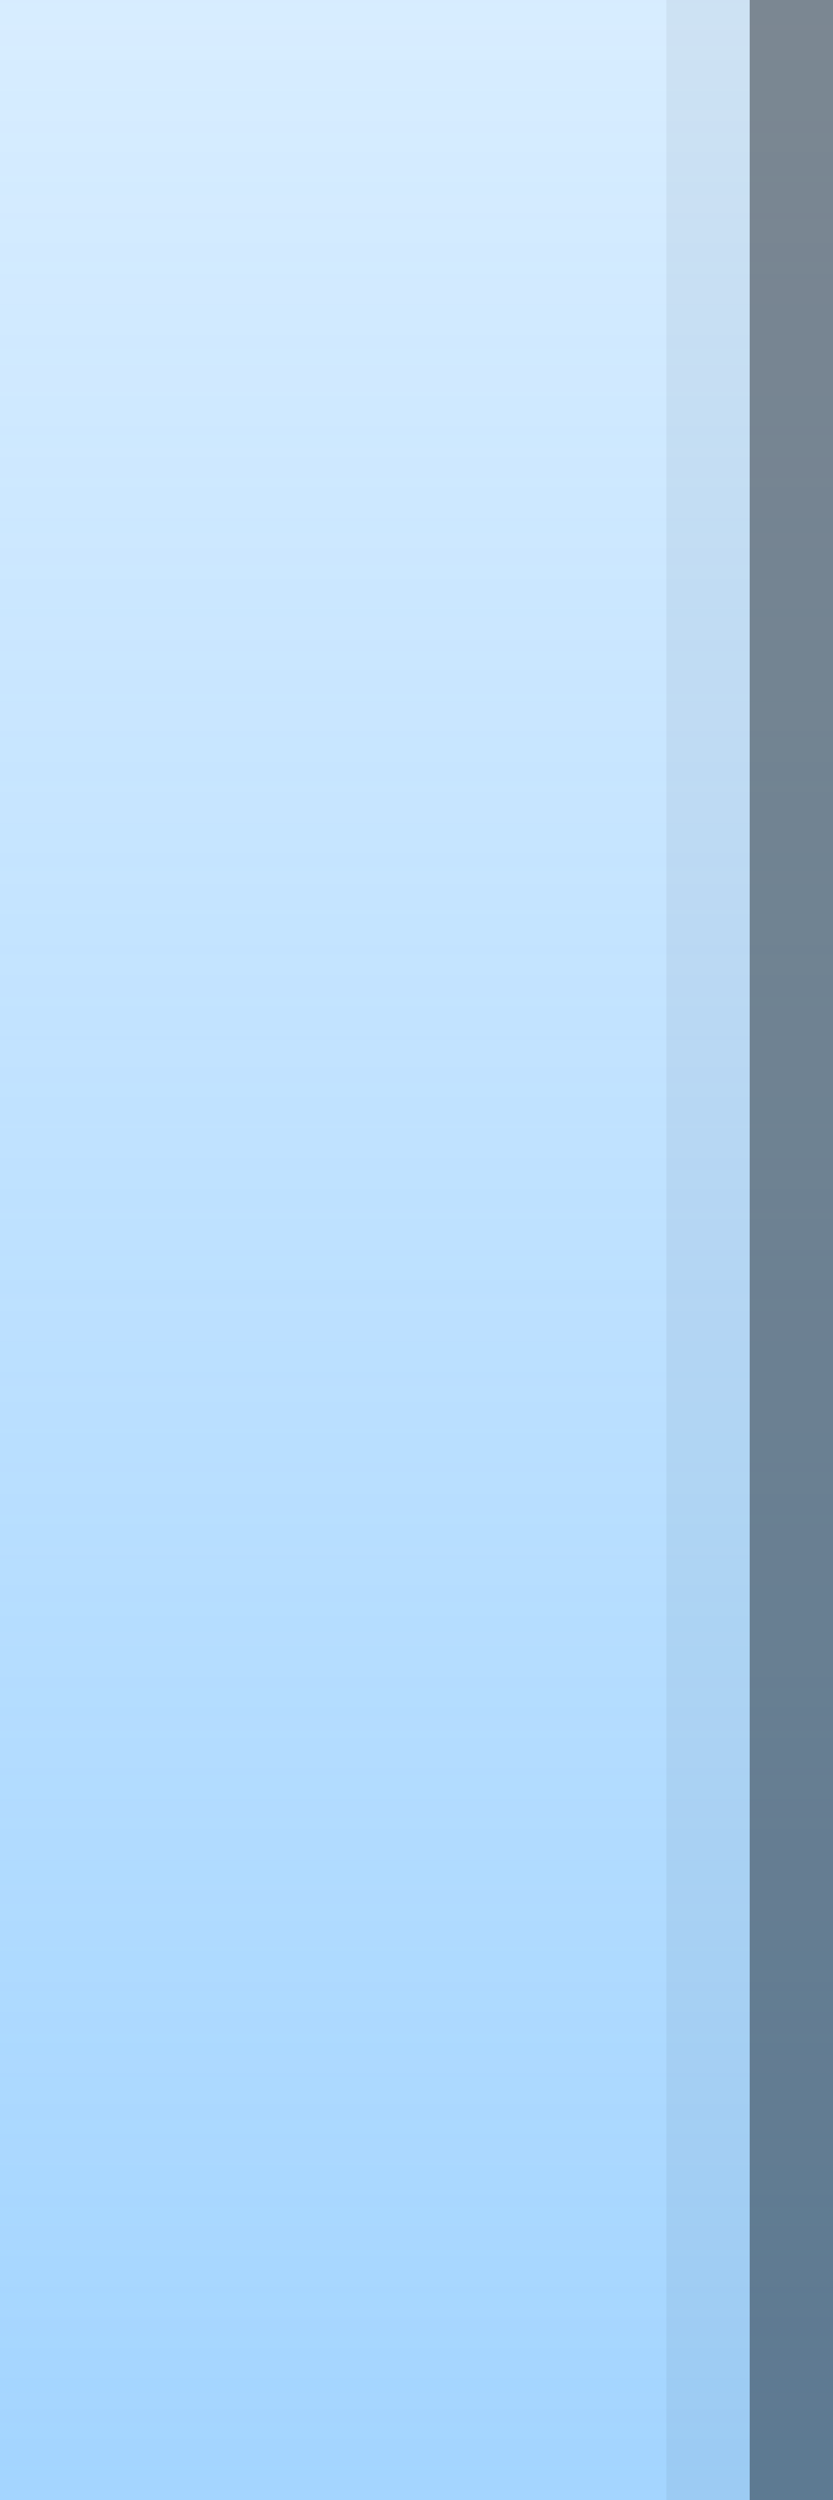 <?xml version="1.0" encoding="UTF-8"?>
<!DOCTYPE svg PUBLIC "-//W3C//DTD SVG 1.1 Tiny//EN" "http://www.w3.org/Graphics/SVG/1.1/DTD/svg11-tiny.dtd">
<svg baseProfile="tiny" height="30.0" version="1.1" viewBox="0.0 0.0 10.0 30.0" width="10.0" x="0.0" xmlns="http://www.w3.org/2000/svg" xmlns:xlink="http://www.w3.org/1999/xlink" y="0.0">
<rect fill="url(#SVGID_1_)" fill-opacity="0.67" height="30.0" stroke-opacity="0.67" width="10.0" x="0.0" y="0.0"/>
<path d="M 9.0 0.0 v 30.0 L 10.0 30.0 V 0.0 L 9.0 0.0 z" fill-opacity="0.4" stroke-opacity="0.4"/>
<path d="M 8.0 0.0 V 30.0 L 10.0 30.0 V 0.0 L 8.0 0.0 z" fill-opacity="0.05" stroke-opacity="0.05"/>
<defs>
<linearGradient gradientUnits="userSpaceOnUse" id="SVGID_1_" x1="-150" x2="-150" y1="40.0" y2="-10">
<stop offset="0" style="stop-color:#5CB4FF"/>
<stop offset="1" style="stop-color:#5CB4FF;stop-opacity:0.2"/>
</linearGradient>
</defs>
</svg>

